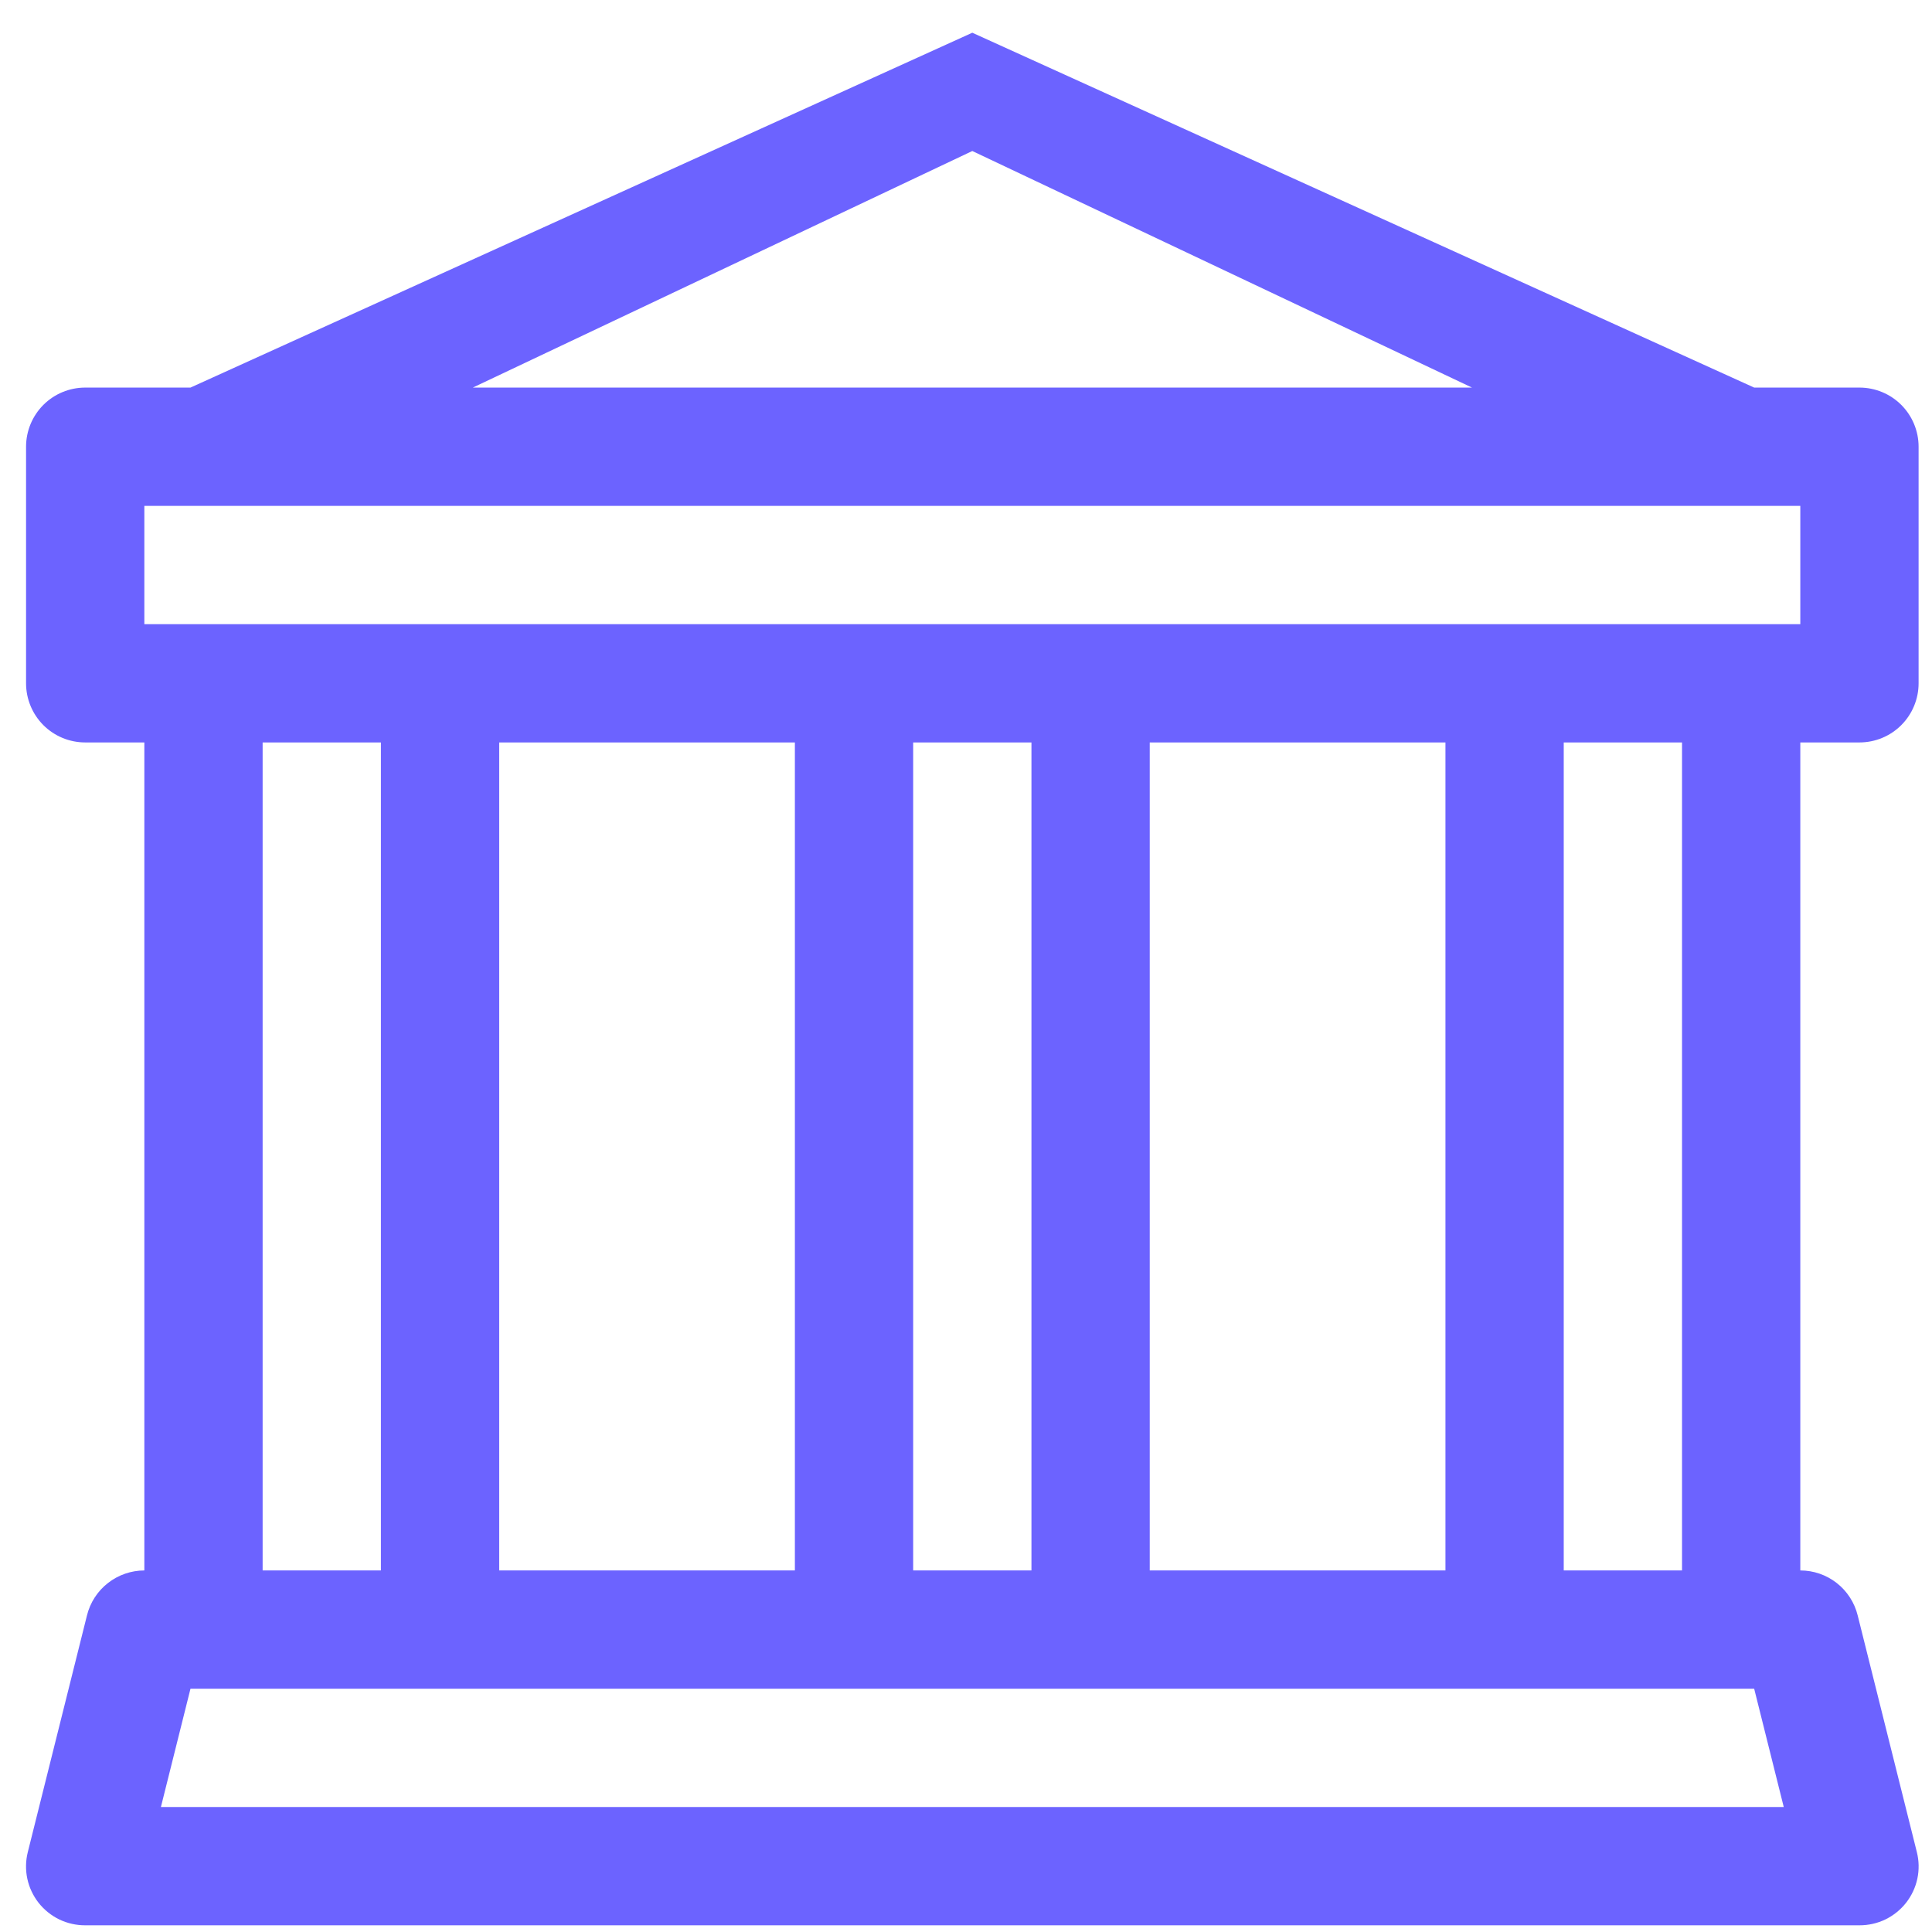 <svg width="49" height="49" viewBox="0 0 49 49" fill="none" xmlns="http://www.w3.org/2000/svg">
<path d="M24.66 0.83L44.49 9.83H47.16C47.558 9.83 47.94 9.988 48.221 10.269C48.502 10.551 48.66 10.932 48.66 11.33V17.33C48.66 17.728 48.502 18.109 48.221 18.391C47.94 18.672 47.558 18.83 47.16 18.83H45.66V39.83C45.995 39.83 46.321 39.943 46.584 40.149C46.848 40.356 47.035 40.645 47.115 40.97L48.615 46.97C48.671 47.191 48.676 47.422 48.629 47.645C48.582 47.868 48.484 48.077 48.344 48.257C48.203 48.436 48.024 48.581 47.819 48.681C47.614 48.78 47.388 48.831 47.16 48.83H2.161C1.933 48.831 1.708 48.78 1.502 48.681C1.297 48.581 1.118 48.436 0.977 48.257C0.837 48.077 0.739 47.868 0.692 47.645C0.645 47.422 0.65 47.191 0.706 46.97L2.206 40.97C2.286 40.645 2.473 40.356 2.737 40.15C3.001 39.943 3.326 39.831 3.661 39.83V18.83H2.161C1.763 18.83 1.381 18.672 1.1 18.391C0.819 18.109 0.661 17.728 0.661 17.33V11.33C0.661 10.932 0.819 10.551 1.1 10.269C1.381 9.988 1.763 9.83 2.161 9.83H4.831L24.66 0.83ZM11.992 9.83H37.333L24.66 3.83L11.992 9.83ZM6.661 18.83V39.83H9.661V18.83H6.661ZM12.661 18.83V39.83H20.16V18.83H12.661ZM23.16 18.83V39.83H26.16V18.83H23.16ZM29.16 18.83V39.83H36.66V18.83H29.16ZM39.66 18.83V39.83H42.66V18.83H39.66ZM45.66 15.83V12.83H3.661V15.83H45.66ZM44.49 42.83H4.831L4.081 45.83H45.24L44.49 42.83Z" fill="#6C63FF"/>
</svg>
